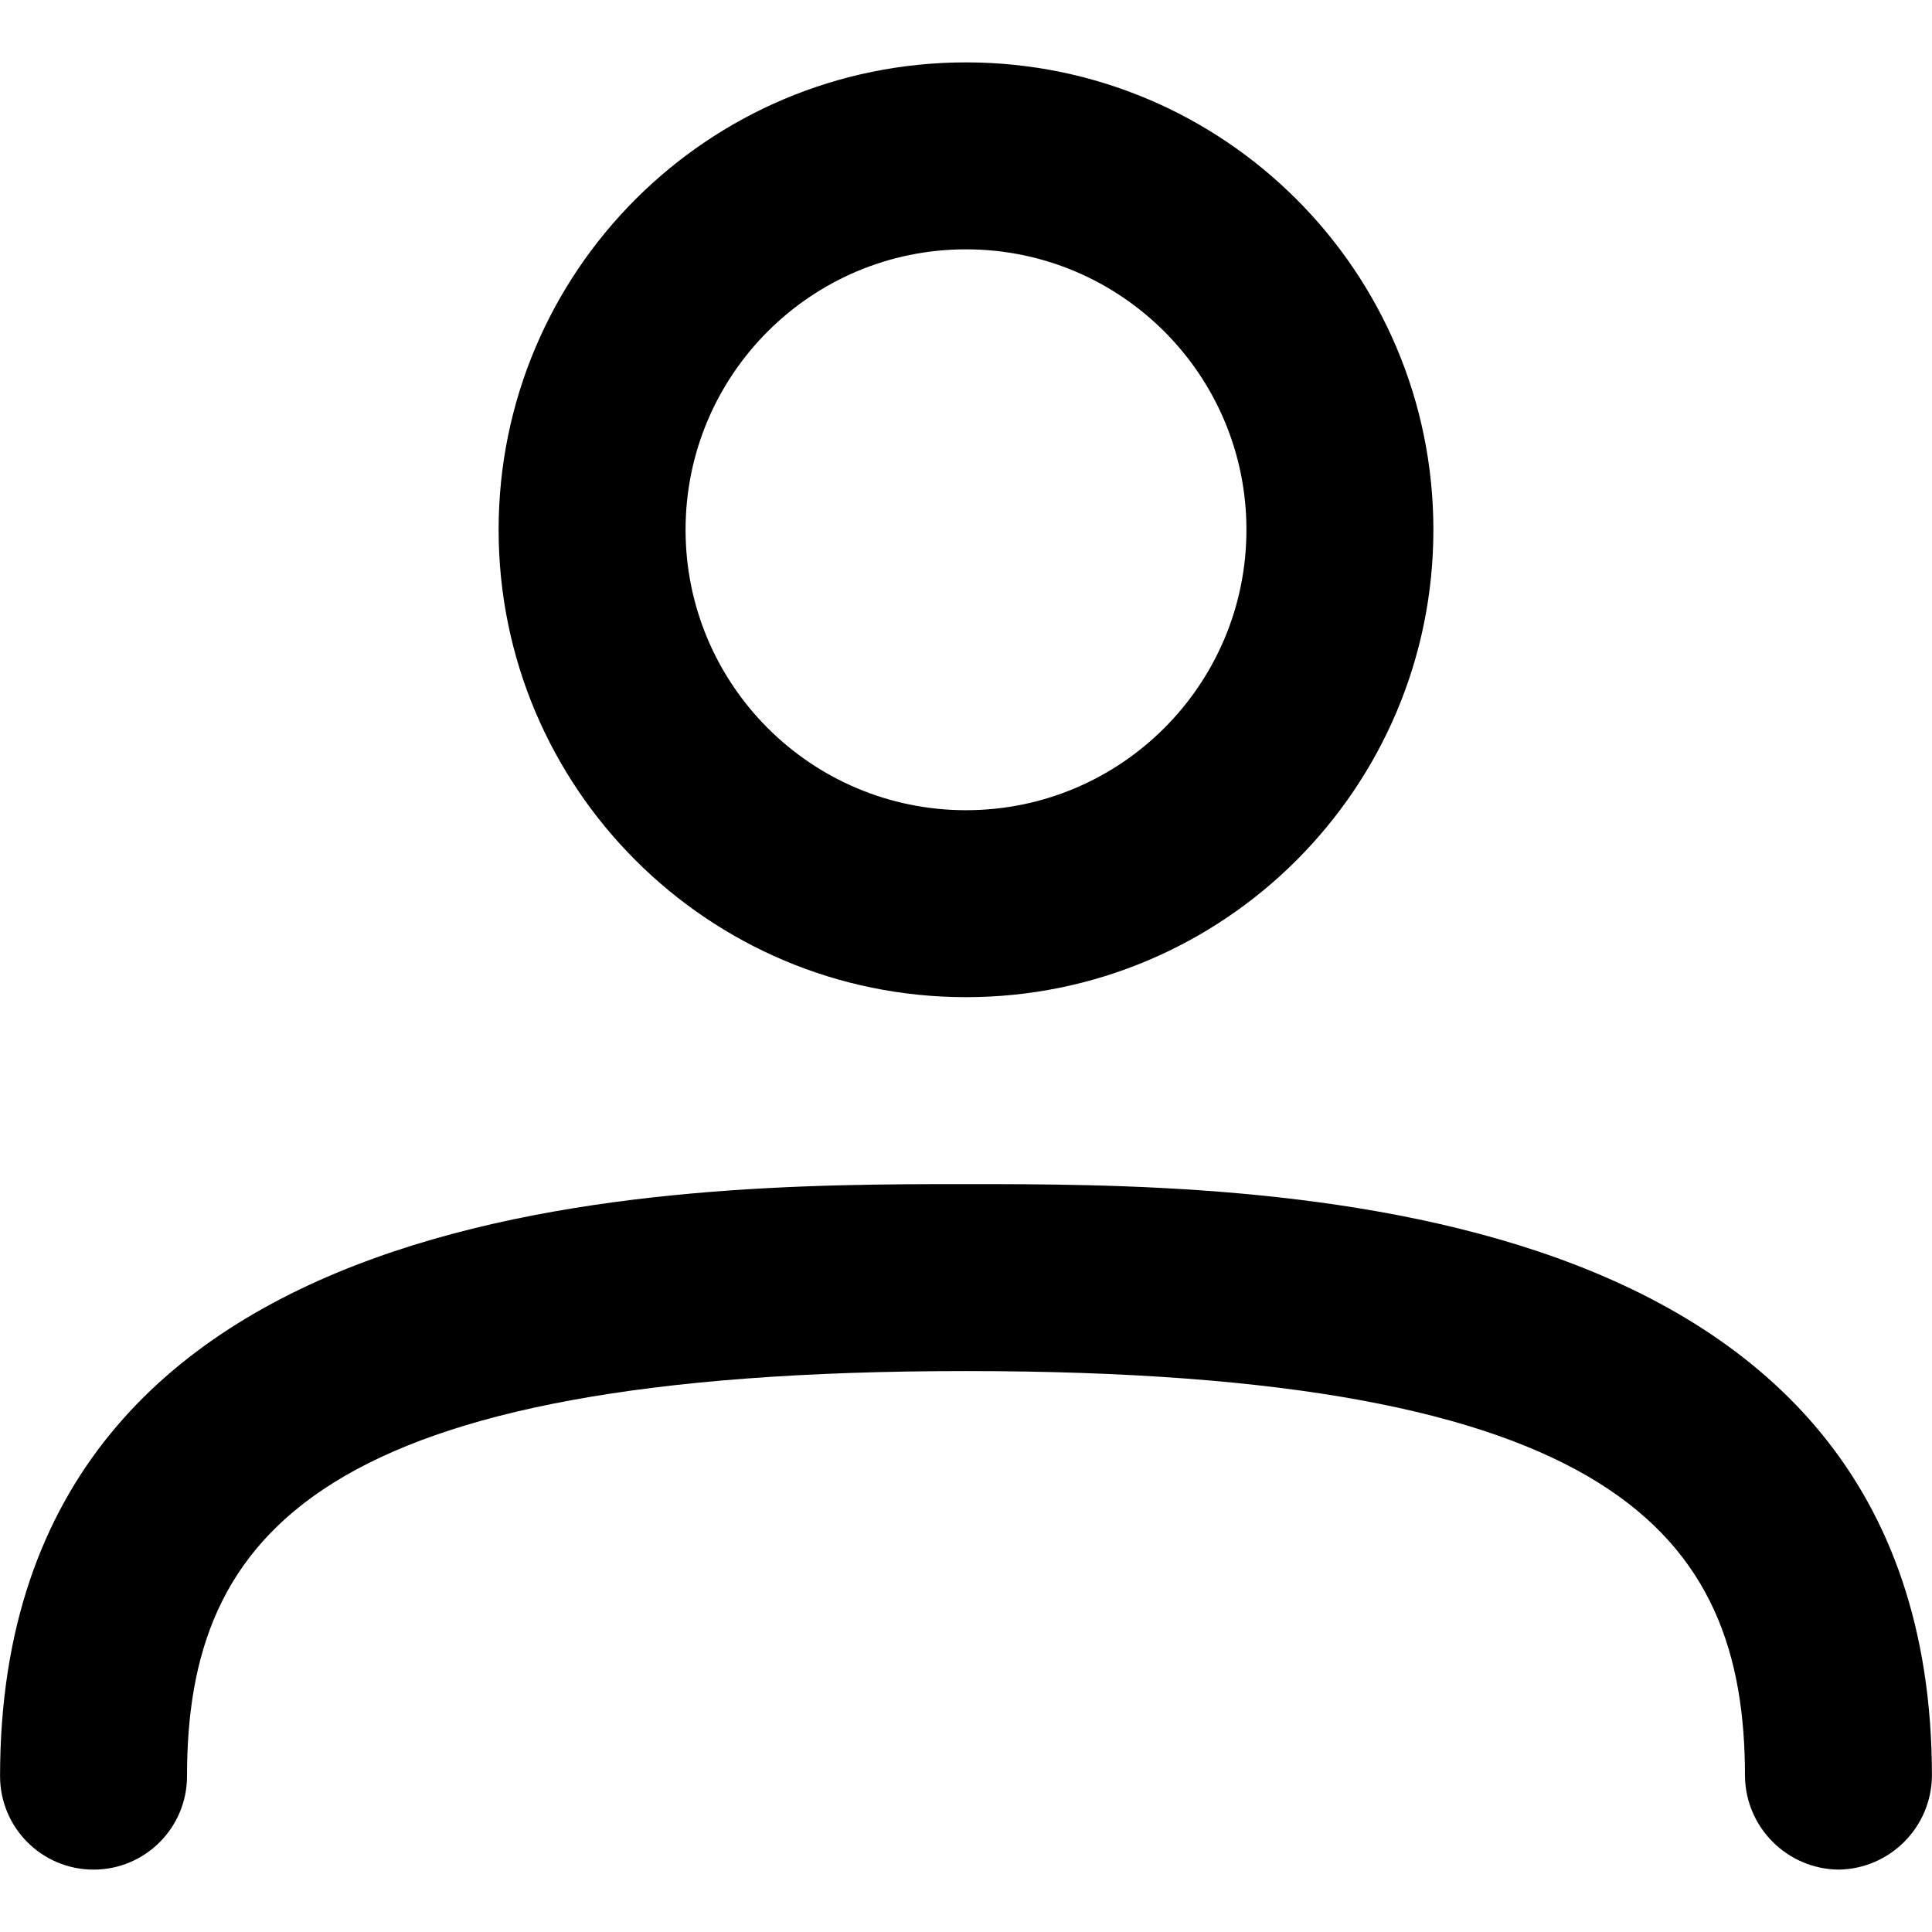 <svg xmlns="http://www.w3.org/2000/svg" viewBox="0 0 1024 1024"><path fill="currentColor" d="M512 528.516c-136.816 0-247.725-110.91-247.725-247.725S375.185 33.066 512 33.066c136.816 0 247.725 110.91 247.725 247.725 0 136.816-110.91 247.725-247.725 247.725m0-396.361c-82.088 0-148.635 66.547-148.635 148.635S429.912 429.425 512 429.425s148.635-66.547 148.635-148.635S594.088 132.155 512 132.155m462.421 858.78c-27.214-.367-49.178-22.331-49.545-49.509v-.036c0-128.817-70.024-214.696-412.876-214.696S99.124 812.573 99.124 941.39c0 27.363-22.182 49.545-49.545 49.545S.034 968.753.034 941.39C.034 627.604 358.74 627.604 512 627.604s511.966 0 511.966 313.786c-.367 27.214-22.331 49.178-49.509 49.545z"/></svg>